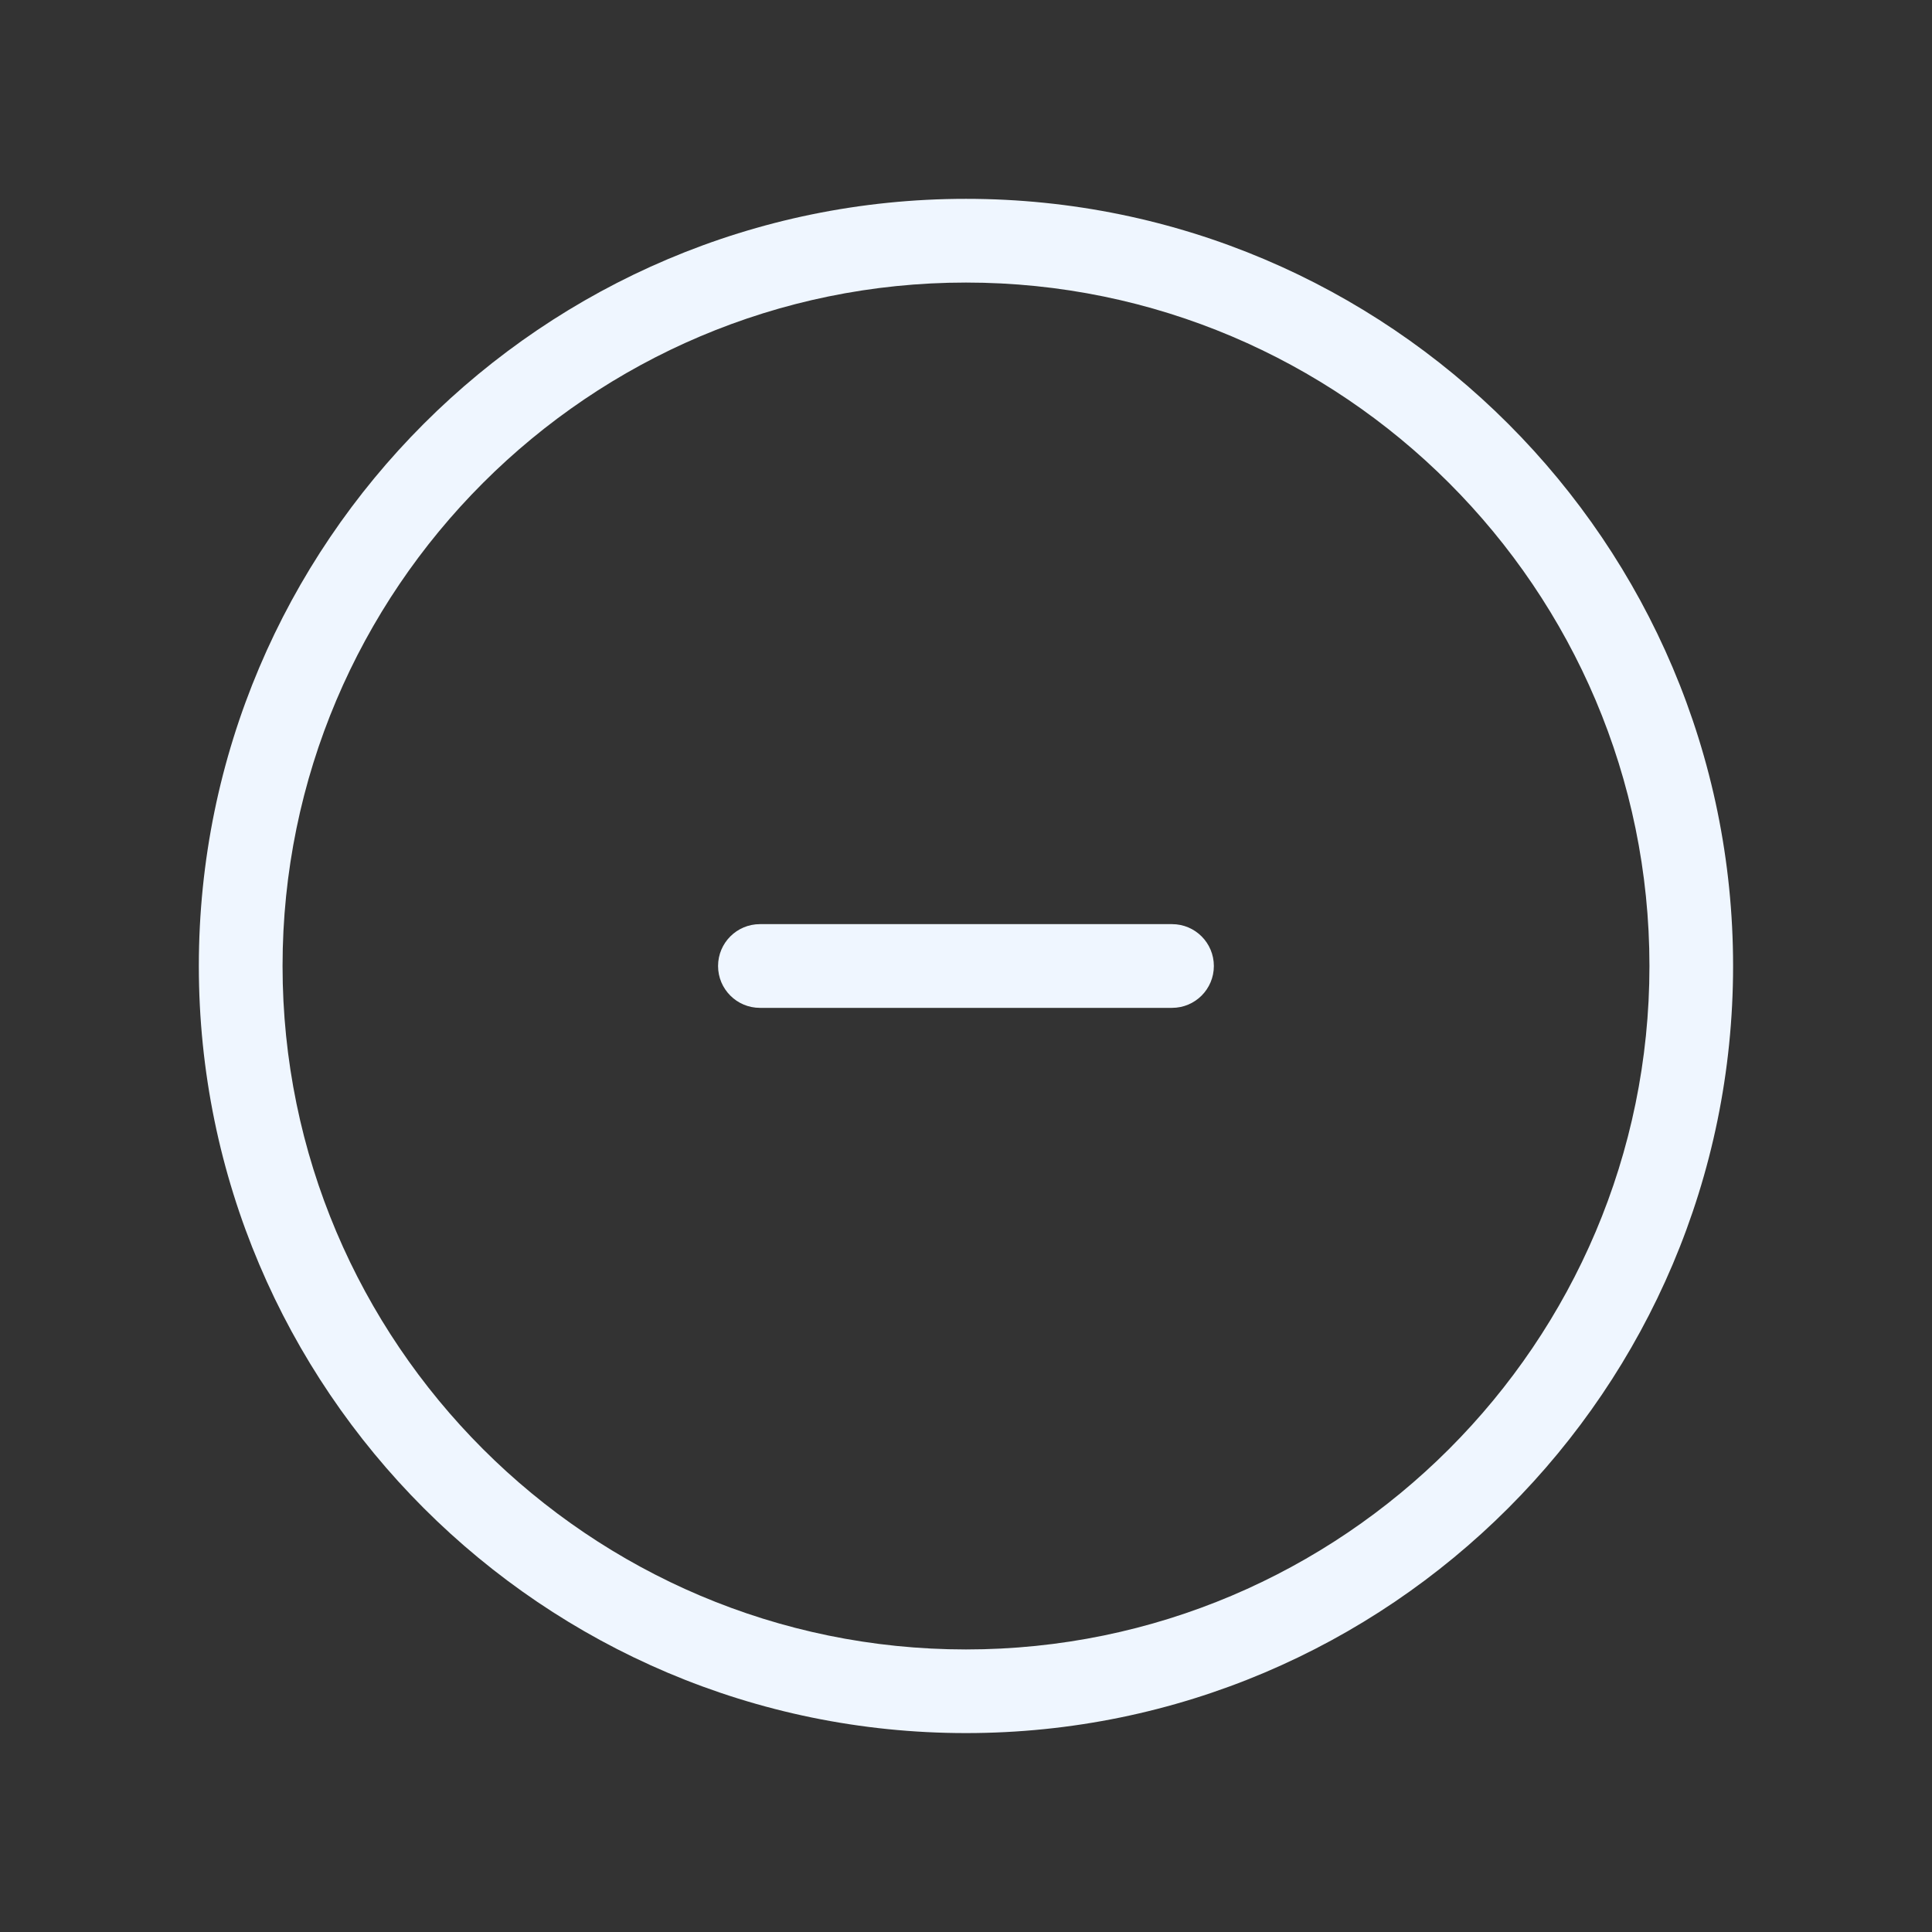 <svg width="24" height="24" viewBox="0 0 24 24" fill="none" xmlns="http://www.w3.org/2000/svg">
<rect x="0" y="0" width="24" height="24" fill="#333333" stroke="none"/>
<path d="M15.079 12C15.079 12.287 14.847 12.52 14.559 12.52H9.44C9.153 12.52 8.92 12.287 8.92 12C8.92 11.713 9.153 11.48 9.44 11.48H14.56C14.847 11.48 15.079 11.713 15.079 12ZM21.529 12C21.529 17.255 17.255 21.529 12 21.529C6.745 21.529 2.47 17.255 2.47 12C2.47 6.745 6.745 2.47 12 2.47C17.255 2.47 21.529 6.745 21.529 12ZM20.49 12C20.49 7.319 16.681 3.51 12 3.51C7.319 3.51 3.51 7.319 3.51 12C3.51 16.682 7.319 20.49 12 20.49C16.681 20.49 20.49 16.682 20.49 12Z" fill="#EFF6FF"/>
</svg>
